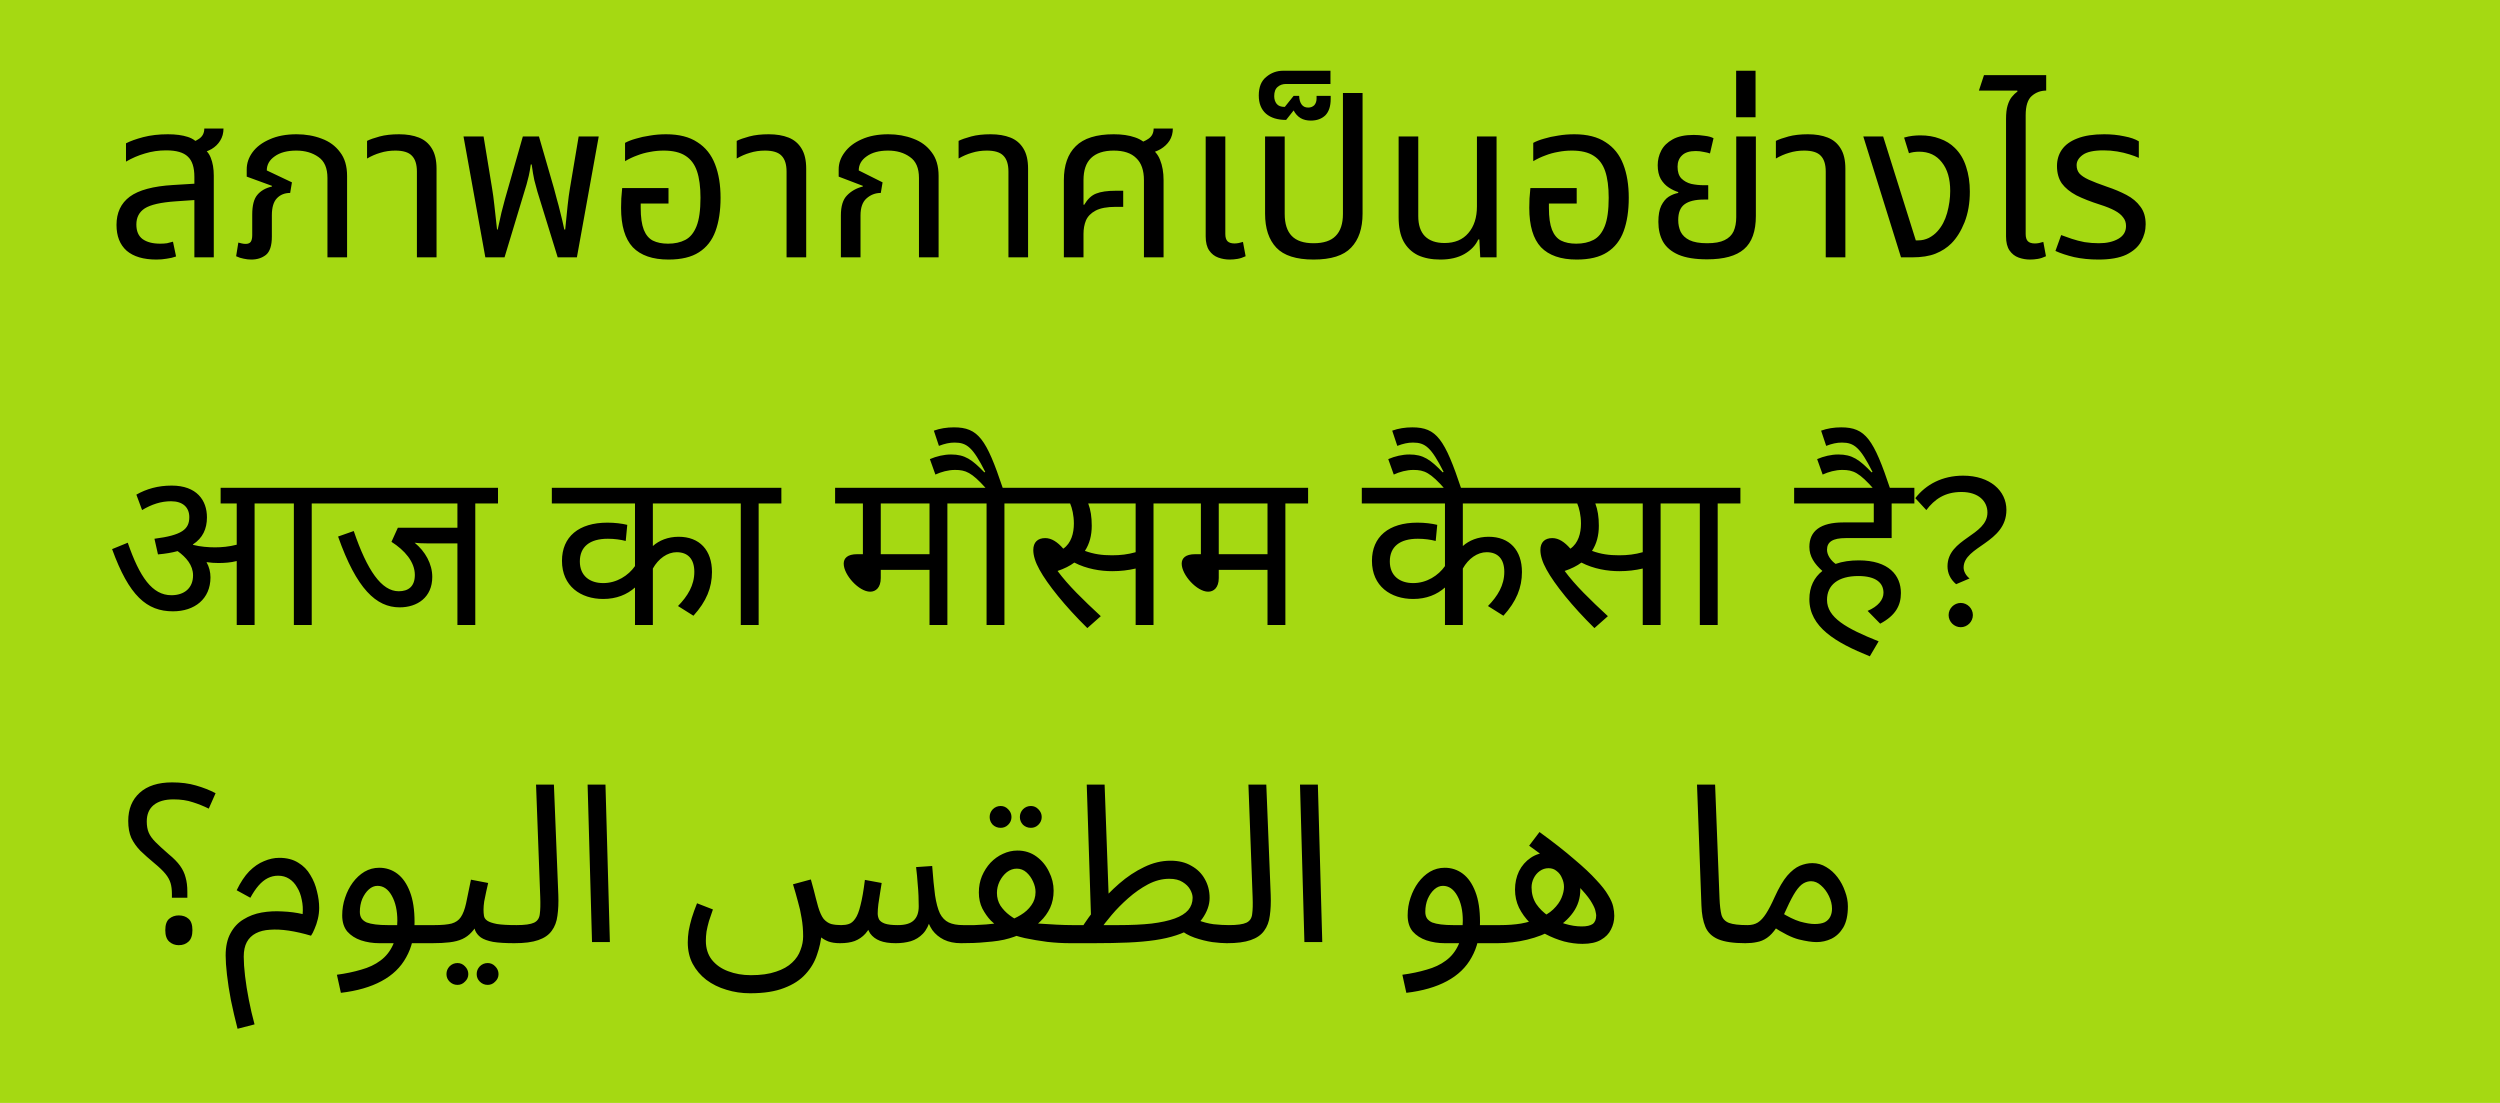 <svg width="544" height="240" viewBox="0 0 544 240" fill="none" xmlns="http://www.w3.org/2000/svg">
<rect width="544" height="240" fill="#A5D912"/>
<path d="M37.408 195.352V194.536C37.408 193.608 37.312 192.824 37.12 192.184C36.928 191.512 36.56 190.84 36.016 190.168C35.472 189.496 34.656 188.712 33.568 187.816C32.416 186.856 31.408 185.96 30.544 185.128C29.712 184.264 29.056 183.336 28.576 182.344C28.128 181.32 27.904 180.088 27.904 178.648C27.904 176.056 28.736 174.008 30.4 172.504C32.064 171 34.416 170.248 37.456 170.248C39.376 170.248 41.104 170.472 42.64 170.92C44.208 171.368 45.632 171.928 46.912 172.6L45.424 175.96C44.336 175.416 43.184 174.952 41.968 174.568C40.752 174.152 39.344 173.944 37.744 173.944C35.888 173.944 34.448 174.36 33.424 175.192C32.432 176.024 31.936 177.208 31.936 178.744C31.936 179.704 32.08 180.52 32.368 181.192C32.656 181.864 33.152 182.552 33.856 183.256C34.56 183.96 35.52 184.84 36.736 185.896C37.792 186.76 38.608 187.592 39.184 188.392C39.76 189.192 40.16 190.04 40.384 190.936C40.64 191.8 40.768 192.84 40.768 194.056V195.352H37.408ZM38.896 205.672C38.096 205.672 37.408 205.416 36.832 204.904C36.256 204.392 35.968 203.56 35.968 202.408C35.968 201.224 36.256 200.392 36.832 199.912C37.408 199.432 38.096 199.192 38.896 199.192C39.76 199.192 40.464 199.432 41.008 199.912C41.584 200.392 41.872 201.224 41.872 202.408C41.872 203.56 41.584 204.392 41.008 204.904C40.464 205.416 39.76 205.672 38.896 205.672ZM51.693 223.864C51.149 221.752 50.669 219.688 50.253 217.672C49.869 215.656 49.581 213.8 49.389 212.104C49.197 210.408 49.101 209.016 49.101 207.928C49.101 205.976 49.453 204.36 50.157 203.08C50.861 201.768 51.805 200.76 52.989 200.056C54.173 199.32 55.485 198.824 56.925 198.568C58.397 198.312 59.901 198.232 61.437 198.328C63.005 198.392 64.477 198.584 65.853 198.904C65.949 197.816 65.885 196.776 65.661 195.784C65.469 194.76 65.133 193.864 64.653 193.096C64.205 192.296 63.629 191.672 62.925 191.224C62.221 190.776 61.421 190.552 60.525 190.552C59.725 190.552 58.973 190.728 58.269 191.08C57.565 191.432 56.893 191.976 56.253 192.712C55.645 193.416 55.053 194.296 54.477 195.352L51.501 193.72C52.333 191.992 53.245 190.616 54.237 189.592C55.261 188.568 56.333 187.832 57.453 187.384C58.573 186.904 59.677 186.664 60.765 186.664C62.397 186.664 63.773 187.016 64.893 187.72C66.013 188.392 66.893 189.288 67.533 190.408C68.205 191.496 68.685 192.68 68.973 193.96C69.293 195.208 69.453 196.408 69.453 197.56C69.453 198.36 69.357 199.16 69.165 199.96C68.973 200.76 68.733 201.48 68.445 202.12C68.189 202.76 67.933 203.256 67.677 203.608C65.949 203.096 64.333 202.728 62.829 202.504C61.325 202.28 59.965 202.216 58.749 202.312C57.565 202.376 56.541 202.632 55.677 203.08C54.813 203.528 54.157 204.168 53.709 205C53.261 205.832 53.037 206.888 53.037 208.168C53.037 209.352 53.133 210.76 53.325 212.392C53.517 214.024 53.789 215.736 54.141 217.528C54.493 219.352 54.909 221.144 55.389 222.904L51.693 223.864ZM74.175 216.04L73.311 212.104C75.231 211.848 76.991 211.48 78.591 211C80.223 210.552 81.615 209.896 82.767 209.032C83.951 208.168 84.863 207.032 85.503 205.624C86.143 204.216 86.463 202.456 86.463 200.344C86.463 198.168 86.063 196.36 85.263 194.92C84.463 193.48 83.423 192.76 82.143 192.76C81.471 192.76 80.847 193.016 80.271 193.528C79.695 194.04 79.215 194.728 78.831 195.592C78.479 196.456 78.303 197.4 78.303 198.424C78.303 199 78.431 199.48 78.687 199.864C78.943 200.216 79.311 200.504 79.791 200.728C80.303 200.92 80.943 201.064 81.711 201.16C82.479 201.256 83.375 201.304 84.399 201.304H94.527C95.199 201.304 95.679 201.496 95.967 201.88C96.287 202.232 96.447 202.664 96.447 203.176C96.447 203.688 96.223 204.168 95.775 204.616C95.327 205.032 94.751 205.24 94.047 205.24H82.575C81.135 205.24 79.791 205.032 78.543 204.616C77.327 204.2 76.335 203.56 75.567 202.696C74.831 201.8 74.463 200.632 74.463 199.192C74.463 197.848 74.671 196.568 75.087 195.352C75.503 194.104 76.063 193 76.767 192.04C77.503 191.048 78.351 190.264 79.311 189.688C80.303 189.112 81.375 188.824 82.527 188.824C83.999 188.824 85.311 189.256 86.463 190.12C87.615 190.984 88.527 192.296 89.199 194.056C89.871 195.784 90.207 197.976 90.207 200.632C90.207 203.608 89.599 206.168 88.383 208.312C87.199 210.488 85.407 212.216 83.007 213.496C80.639 214.776 77.695 215.624 74.175 216.04ZM94.031 205.24L94.511 201.304C96.111 201.304 97.359 201.192 98.255 200.968C99.151 200.712 99.823 200.248 100.271 199.576C100.751 198.872 101.135 197.864 101.423 196.552C101.711 195.24 102.063 193.528 102.479 191.416L106.223 192.136C106.095 192.712 105.951 193.352 105.791 194.056C105.631 194.76 105.487 195.464 105.359 196.168C105.263 196.84 105.215 197.432 105.215 197.944C105.215 198.424 105.247 198.872 105.311 199.288C105.375 199.704 105.615 200.056 106.031 200.344C106.447 200.632 107.151 200.872 108.143 201.064C109.135 201.224 110.559 201.304 112.415 201.304C113.087 201.304 113.567 201.496 113.855 201.88C114.175 202.232 114.335 202.664 114.335 203.176C114.335 203.688 114.111 204.168 113.663 204.616C113.215 205.032 112.639 205.24 111.935 205.24C109.983 205.24 108.431 205.144 107.279 204.952C106.127 204.728 105.247 204.408 104.639 203.992C104.063 203.576 103.647 203.064 103.391 202.456C103.167 201.816 102.991 201.08 102.863 200.248L104.303 200.344C103.791 201.368 103.231 202.2 102.623 202.84C102.047 203.48 101.375 203.976 100.607 204.328C99.839 204.68 98.911 204.92 97.823 205.048C96.767 205.176 95.503 205.24 94.031 205.24ZM106.127 214.312C105.455 214.312 104.879 214.072 104.399 213.592C103.951 213.144 103.727 212.6 103.727 211.96C103.727 211.32 103.951 210.76 104.399 210.28C104.879 209.8 105.455 209.56 106.127 209.56C106.767 209.56 107.311 209.8 107.759 210.28C108.239 210.76 108.479 211.32 108.479 211.96C108.479 212.6 108.239 213.144 107.759 213.592C107.311 214.072 106.767 214.312 106.127 214.312ZM99.551 214.312C98.879 214.312 98.303 214.072 97.823 213.592C97.375 213.144 97.151 212.6 97.151 211.96C97.151 211.32 97.375 210.76 97.823 210.28C98.303 209.8 98.879 209.56 99.551 209.56C100.191 209.56 100.735 209.8 101.183 210.28C101.663 210.76 101.903 211.32 101.903 211.96C101.903 212.6 101.663 213.144 101.183 213.592C100.735 214.072 100.191 214.312 99.551 214.312ZM111.938 205.24L112.37 201.304C114.193 201.304 115.474 201.128 116.21 200.776C116.946 200.424 117.362 199.8 117.458 198.904C117.586 198.008 117.618 196.76 117.554 195.16L116.642 170.728H120.53L121.49 194.728C121.554 196.424 121.49 197.928 121.298 199.24C121.138 200.552 120.722 201.656 120.05 202.552C119.41 203.448 118.434 204.12 117.122 204.568C115.842 205.016 114.114 205.24 111.938 205.24ZM128.822 205L127.862 170.728H131.75L132.71 205H128.822ZM163.243 216.136C161.419 216.136 159.691 215.88 158.059 215.368C156.427 214.888 154.971 214.168 153.691 213.208C152.443 212.248 151.451 211.08 150.715 209.704C150.011 208.36 149.659 206.808 149.659 205.048C149.659 204.28 149.723 203.464 149.851 202.6C150.011 201.704 150.235 200.76 150.523 199.768C150.843 198.744 151.227 197.672 151.675 196.552L155.131 197.896C154.811 198.792 154.523 199.64 154.267 200.44C154.043 201.24 153.867 201.992 153.739 202.696C153.643 203.4 153.595 204.072 153.595 204.712C153.595 206.344 154.027 207.72 154.891 208.84C155.787 209.96 156.971 210.792 158.443 211.336C159.947 211.912 161.595 212.2 163.387 212.2C165.563 212.2 167.387 211.944 168.859 211.432C170.331 210.952 171.499 210.296 172.363 209.464C173.227 208.664 173.835 207.752 174.187 206.728C174.571 205.736 174.763 204.744 174.763 203.752C174.763 202.344 174.651 201.016 174.427 199.768C174.235 198.52 173.963 197.304 173.611 196.12C173.291 194.904 172.939 193.672 172.555 192.424L176.443 191.368C176.955 193.192 177.307 194.52 177.499 195.352C177.723 196.152 177.899 196.808 178.027 197.32C178.379 198.504 178.779 199.384 179.227 199.96C179.707 200.504 180.251 200.872 180.859 201.064C181.499 201.224 182.219 201.304 183.019 201.304C183.659 201.304 184.219 201.224 184.699 201.064C185.211 200.904 185.675 200.52 186.091 199.912C186.539 199.304 186.923 198.328 187.243 196.984C187.595 195.64 187.915 193.8 188.203 191.464L191.851 192.136C191.755 192.712 191.643 193.416 191.515 194.248C191.387 195.08 191.259 195.912 191.131 196.744C191.035 197.544 190.987 198.216 190.987 198.76C190.987 199.208 191.083 199.64 191.275 200.056C191.499 200.44 191.915 200.744 192.523 200.968C193.163 201.192 194.107 201.304 195.355 201.304C196.955 201.304 198.107 200.968 198.811 200.296C199.547 199.624 199.915 198.6 199.915 197.224C199.915 196.488 199.899 195.72 199.867 194.92C199.835 194.088 199.771 193.176 199.675 192.184C199.611 191.16 199.499 189.992 199.339 188.68L202.843 188.44C203.035 191.032 203.243 193.16 203.467 194.824C203.723 196.488 204.075 197.8 204.523 198.76C205.003 199.688 205.643 200.344 206.443 200.728C207.243 201.112 208.299 201.304 209.611 201.304C210.283 201.304 210.763 201.496 211.051 201.88C211.371 202.232 211.531 202.664 211.531 203.176C211.531 203.688 211.307 204.168 210.859 204.616C210.411 205.032 209.835 205.24 209.131 205.24C207.691 205.24 206.443 204.984 205.387 204.472C204.363 203.96 203.531 203.272 202.891 202.408C202.283 201.512 201.867 200.552 201.643 199.528L202.507 199.816C202.155 201.256 201.595 202.376 200.827 203.176C200.091 203.944 199.211 204.488 198.187 204.808C197.163 205.096 196.075 205.24 194.923 205.24C193.515 205.24 192.363 205.064 191.467 204.712C190.571 204.36 189.867 203.832 189.355 203.128C188.875 202.392 188.555 201.464 188.395 200.344H190.027C189.515 201.496 188.939 202.44 188.299 203.176C187.659 203.88 186.891 204.408 185.995 204.76C185.131 205.08 184.059 205.24 182.779 205.24C181.787 205.24 180.939 205.112 180.235 204.856C179.531 204.568 178.939 204.216 178.459 203.8C178.011 203.352 177.659 202.856 177.403 202.312C177.147 201.736 176.955 201.16 176.827 200.584L178.795 203.032C178.667 204.632 178.331 206.2 177.787 207.736C177.275 209.304 176.443 210.712 175.291 211.96C174.139 213.24 172.587 214.248 170.635 214.984C168.683 215.752 166.219 216.136 163.243 216.136ZM209.109 205.24L209.589 201.304C210.389 201.304 211.205 201.304 212.037 201.304C212.901 201.272 213.749 201.224 214.581 201.16C215.413 201.096 216.213 201.016 216.981 200.92C217.749 200.824 218.437 200.68 219.045 200.488C220.165 200.136 221.189 199.672 222.117 199.096C223.077 198.52 223.845 197.816 224.421 196.984C225.029 196.152 225.333 195.192 225.333 194.104C225.333 193.368 225.157 192.616 224.805 191.848C224.453 191.048 223.973 190.376 223.365 189.832C222.757 189.288 222.053 189.016 221.253 189.016C220.485 189.016 219.765 189.272 219.093 189.784C218.453 190.296 217.925 190.968 217.509 191.8C217.125 192.6 216.933 193.432 216.933 194.296C216.933 195.32 217.189 196.248 217.701 197.08C218.245 197.88 218.901 198.568 219.669 199.144C220.437 199.72 221.205 200.184 221.973 200.536L217.413 201.88C216.901 201.496 216.293 200.968 215.589 200.296C214.917 199.592 214.309 198.728 213.765 197.704C213.253 196.68 212.997 195.512 212.997 194.2C212.997 192.92 213.221 191.736 213.669 190.648C214.149 189.528 214.773 188.552 215.541 187.72C216.341 186.888 217.237 186.248 218.229 185.8C219.253 185.32 220.309 185.08 221.397 185.08C222.965 185.08 224.341 185.512 225.525 186.376C226.709 187.24 227.621 188.344 228.261 189.688C228.933 191 229.269 192.376 229.269 193.816C229.269 195.192 229.013 196.44 228.501 197.56C227.989 198.648 227.285 199.624 226.389 200.488C225.525 201.352 224.501 202.088 223.317 202.696C222.165 203.304 220.933 203.8 219.621 204.184C218.885 204.408 218.085 204.584 217.221 204.712C216.389 204.84 215.509 204.936 214.581 205C213.653 205.096 212.725 205.16 211.797 205.192C210.869 205.224 209.973 205.24 209.109 205.24ZM232.869 205.24C231.269 205.24 229.605 205.144 227.877 204.952C226.181 204.728 224.565 204.456 223.029 204.136C221.525 203.784 220.277 203.4 219.285 202.984L222.597 200.584C223.557 200.712 224.693 200.84 226.005 200.968C227.317 201.064 228.629 201.144 229.941 201.208C231.253 201.272 232.389 201.304 233.349 201.304C234.021 201.304 234.501 201.496 234.789 201.88C235.109 202.232 235.269 202.664 235.269 203.176C235.269 203.688 235.045 204.168 234.597 204.616C234.149 205.032 233.573 205.24 232.869 205.24ZM224.325 180.136C223.653 180.136 223.077 179.912 222.597 179.464C222.149 178.984 221.925 178.424 221.925 177.784C221.925 177.144 222.149 176.584 222.597 176.104C223.077 175.624 223.653 175.384 224.325 175.384C224.965 175.384 225.509 175.624 225.957 176.104C226.437 176.584 226.677 177.144 226.677 177.784C226.677 178.424 226.437 178.984 225.957 179.464C225.509 179.912 224.965 180.136 224.325 180.136ZM217.749 180.136C217.077 180.136 216.501 179.912 216.021 179.464C215.573 178.984 215.349 178.424 215.349 177.784C215.349 177.144 215.573 176.584 216.021 176.104C216.501 175.624 217.077 175.384 217.749 175.384C218.389 175.384 218.933 175.624 219.381 176.104C219.861 176.584 220.101 177.144 220.101 177.784C220.101 178.424 219.861 178.984 219.381 179.464C218.933 179.912 218.389 180.136 217.749 180.136ZM266.955 205.24C266.123 205.24 265.067 205.16 263.787 205C262.539 204.808 261.259 204.488 259.947 204.04C258.667 203.592 257.579 202.968 256.683 202.168L260.619 200.2C261.739 200.648 262.891 200.952 264.075 201.112C265.291 201.24 266.411 201.304 267.435 201.304C268.107 201.304 268.587 201.496 268.875 201.88C269.195 202.232 269.355 202.664 269.355 203.176C269.355 203.688 269.131 204.168 268.683 204.616C268.235 205.032 267.659 205.24 266.955 205.24ZM232.875 205.24L233.355 201.304H243.387C246.171 201.304 248.571 201.192 250.587 200.968C252.635 200.712 254.315 200.344 255.627 199.864C256.939 199.384 257.915 198.776 258.555 198.04C259.195 197.272 259.515 196.376 259.515 195.352C259.515 194.808 259.339 194.216 258.987 193.576C258.635 192.936 258.091 192.392 257.355 191.944C256.619 191.464 255.643 191.224 254.427 191.224C252.891 191.224 251.355 191.624 249.819 192.424C248.315 193.224 246.875 194.232 245.499 195.448C244.155 196.632 242.955 197.848 241.899 199.096C240.843 200.344 239.995 201.432 239.355 202.36L235.179 202.216C236.203 200.552 237.419 198.856 238.827 197.128C240.267 195.368 241.835 193.752 243.531 192.28C245.259 190.776 247.067 189.576 248.955 188.68C250.843 187.752 252.763 187.288 254.715 187.288C256.475 187.288 257.979 187.656 259.227 188.392C260.507 189.096 261.483 190.056 262.155 191.272C262.859 192.488 263.211 193.864 263.211 195.4C263.211 196.904 262.667 198.424 261.579 199.96C260.491 201.464 258.619 202.648 255.963 203.512C254.619 203.96 253.083 204.312 251.355 204.568C249.627 204.824 247.659 205 245.451 205.096C243.243 205.192 240.731 205.24 237.915 205.24H232.875ZM237.435 200.488L236.475 170.728H240.363L241.323 197.128L237.435 200.488ZM266.953 205.24L267.385 201.304C269.209 201.304 270.489 201.128 271.225 200.776C271.961 200.424 272.377 199.8 272.473 198.904C272.601 198.008 272.633 196.76 272.569 195.16L271.657 170.728H275.545L276.505 194.728C276.569 196.424 276.505 197.928 276.313 199.24C276.153 200.552 275.737 201.656 275.065 202.552C274.425 203.448 273.449 204.12 272.137 204.568C270.857 205.016 269.129 205.24 266.953 205.24ZM283.838 205L282.878 170.728H286.766L287.726 205H283.838ZM306.018 216.04L305.154 212.104C307.074 211.848 308.834 211.48 310.434 211C312.066 210.552 313.458 209.896 314.61 209.032C315.794 208.168 316.706 207.032 317.346 205.624C317.986 204.216 318.306 202.456 318.306 200.344C318.306 198.168 317.906 196.36 317.106 194.92C316.306 193.48 315.266 192.76 313.986 192.76C313.314 192.76 312.69 193.016 312.114 193.528C311.538 194.04 311.058 194.728 310.674 195.592C310.322 196.456 310.146 197.4 310.146 198.424C310.146 199 310.274 199.48 310.53 199.864C310.786 200.216 311.154 200.504 311.634 200.728C312.146 200.92 312.786 201.064 313.554 201.16C314.322 201.256 315.218 201.304 316.242 201.304H326.37C327.042 201.304 327.522 201.496 327.81 201.88C328.13 202.232 328.29 202.664 328.29 203.176C328.29 203.688 328.066 204.168 327.618 204.616C327.17 205.032 326.594 205.24 325.89 205.24H314.418C312.978 205.24 311.634 205.032 310.386 204.616C309.17 204.2 308.178 203.56 307.41 202.696C306.674 201.8 306.306 200.632 306.306 199.192C306.306 197.848 306.514 196.568 306.93 195.352C307.346 194.104 307.906 193 308.61 192.04C309.346 191.048 310.194 190.264 311.154 189.688C312.146 189.112 313.218 188.824 314.37 188.824C315.842 188.824 317.154 189.256 318.306 190.12C319.458 190.984 320.37 192.296 321.042 194.056C321.714 195.784 322.05 197.976 322.05 200.632C322.05 203.608 321.442 206.168 320.226 208.312C319.042 210.488 317.25 212.216 314.85 213.496C312.482 214.776 309.538 215.624 306.018 216.04ZM344.355 205.384C343.043 205.384 341.699 205.208 340.323 204.856C338.947 204.472 337.619 203.944 336.339 203.272C335.091 202.6 333.955 201.784 332.931 200.824C331.939 199.832 331.139 198.728 330.531 197.512C329.955 196.296 329.667 194.984 329.667 193.576C329.667 192.136 329.955 190.808 330.531 189.592C331.139 188.376 331.987 187.4 333.075 186.664C334.195 185.896 335.491 185.512 336.963 185.512C338.403 185.512 339.635 185.912 340.659 186.712C341.683 187.48 342.467 188.488 343.011 189.736C343.587 190.952 343.875 192.232 343.875 193.576C343.875 195.432 343.347 197.096 342.291 198.568C341.267 200.008 339.875 201.224 338.115 202.216C336.355 203.208 334.419 203.96 332.307 204.472C330.195 204.984 328.051 205.24 325.875 205.24L326.355 201.304C328.083 201.304 329.619 201.192 330.963 200.968C332.339 200.712 333.523 200.376 334.515 199.96C335.987 199.384 337.139 198.696 337.971 197.896C338.835 197.064 339.443 196.216 339.795 195.352C340.147 194.488 340.323 193.704 340.323 193C340.323 192.328 340.179 191.688 339.891 191.08C339.635 190.44 339.251 189.928 338.739 189.544C338.259 189.128 337.667 188.92 336.963 188.92C336.259 188.92 335.619 189.128 335.043 189.544C334.499 189.928 334.067 190.44 333.747 191.08C333.427 191.72 333.267 192.392 333.267 193.096C333.267 194.44 333.603 195.64 334.275 196.696C334.979 197.72 335.875 198.6 336.963 199.336C338.083 200.072 339.267 200.632 340.515 201.016C341.795 201.4 343.011 201.592 344.163 201.592C345.251 201.592 346.051 201.416 346.563 201.064C347.075 200.68 347.331 200.056 347.331 199.192C347.331 199.032 347.283 198.744 347.187 198.328C347.123 197.88 346.867 197.272 346.419 196.504C346.003 195.736 345.283 194.792 344.259 193.672C343.235 192.52 341.795 191.16 339.939 189.592C338.083 187.992 335.683 186.136 332.739 184.024L334.995 181.048C338.067 183.288 340.595 185.272 342.579 187C344.595 188.696 346.179 190.184 347.331 191.464C348.515 192.712 349.379 193.816 349.923 194.776C350.499 195.704 350.867 196.536 351.027 197.272C351.187 197.976 351.267 198.648 351.267 199.288C351.267 200.344 351.027 201.336 350.547 202.264C350.099 203.192 349.363 203.944 348.339 204.52C347.347 205.096 346.019 205.384 344.355 205.384ZM379.781 205.24C377.221 205.24 375.253 204.952 373.877 204.376C372.533 203.8 371.605 202.904 371.093 201.688C370.581 200.472 370.293 198.904 370.229 196.984L369.269 170.728H373.205L374.165 195.448C374.229 197.016 374.373 198.232 374.597 199.096C374.853 199.928 375.397 200.504 376.229 200.824C377.093 201.144 378.437 201.304 380.261 201.304C380.933 201.304 381.413 201.496 381.701 201.88C382.021 202.232 382.181 202.664 382.181 203.176C382.181 203.688 381.957 204.168 381.509 204.616C381.061 205.032 380.485 205.24 379.781 205.24ZM379.781 205.24L380.261 201.304C381.157 201.304 381.909 201.112 382.517 200.728C383.125 200.344 383.717 199.704 384.293 198.808C384.869 197.912 385.493 196.712 386.165 195.208C387.093 193.16 388.005 191.608 388.901 190.552C389.829 189.496 390.741 188.776 391.637 188.392C392.565 188.008 393.477 187.816 394.373 187.816C395.461 187.816 396.469 188.104 397.397 188.68C398.325 189.224 399.141 189.96 399.845 190.888C400.549 191.816 401.093 192.84 401.477 193.96C401.893 195.048 402.101 196.136 402.101 197.224C402.101 199.144 401.765 200.68 401.093 201.832C400.421 202.952 399.557 203.768 398.501 204.28C397.477 204.76 396.405 205 395.285 205C394.293 205 393.013 204.808 391.445 204.424C389.909 204.04 387.957 203.064 385.589 201.496L387.461 198.472C389.029 199.464 390.437 200.152 391.685 200.536C392.965 200.888 394.021 201.064 394.853 201.064C395.781 201.064 396.517 200.936 397.061 200.68C397.605 200.392 398.005 199.992 398.261 199.48C398.517 198.968 398.645 198.392 398.645 197.752C398.645 196.824 398.421 195.896 397.973 194.968C397.525 194.04 396.949 193.272 396.245 192.664C395.573 192.056 394.853 191.752 394.085 191.752C393.509 191.752 392.949 191.912 392.405 192.232C391.861 192.552 391.301 193.144 390.725 194.008C390.149 194.872 389.493 196.12 388.757 197.752C387.989 199.48 387.253 200.856 386.549 201.88C385.877 202.872 385.189 203.608 384.485 204.088C383.781 204.568 383.045 204.872 382.277 205C381.541 205.16 380.709 205.24 379.781 205.24Z" fill="black"/>
<path d="M42.296 56V38.48C42.296 36.4 41.816 34.928 40.856 34.064C39.928 33.168 38.36 32.72 36.152 32.72C34.552 32.72 33.016 32.944 31.544 33.392C30.104 33.808 28.728 34.4 27.416 35.168V31.184C28.344 30.704 29.592 30.256 31.16 29.84C32.76 29.424 34.552 29.216 36.536 29.216C38.232 29.216 39.672 29.408 40.856 29.792C42.072 30.176 42.968 30.88 43.544 31.904C44.664 32.416 45.432 33.216 45.848 34.304C46.296 35.392 46.52 36.704 46.52 38.24V56H42.296ZM34.04 56.48C31.224 56.48 29.064 55.84 27.56 54.56C26.088 53.248 25.352 51.376 25.352 48.944C25.352 46.288 26.312 44.24 28.232 42.8C30.184 41.36 33.336 40.512 37.688 40.256L43.16 39.92V43.472L38.264 43.808C35 44.032 32.744 44.544 31.496 45.344C30.28 46.144 29.672 47.312 29.672 48.848C29.672 50.288 30.12 51.344 31.016 52.016C31.944 52.688 33.224 53.024 34.856 53.024C35.4 53.024 35.896 52.992 36.344 52.928C36.792 52.832 37.224 52.72 37.64 52.592L38.312 55.808C37.704 56.032 37.032 56.192 36.296 56.288C35.592 56.416 34.84 56.48 34.04 56.48ZM43.4 33.392L41 31.136C41.832 31.008 42.616 30.688 43.352 30.176C44.088 29.664 44.456 28.928 44.456 27.968H48.632C48.632 28.96 48.392 29.84 47.912 30.608C47.464 31.344 46.84 31.952 46.04 32.432C45.24 32.88 44.36 33.2 43.4 33.392ZM54.693 56.48C54.117 56.48 53.557 56.416 53.013 56.288C52.469 56.192 51.925 56.016 51.381 55.76L51.861 52.784C52.085 52.848 52.341 52.912 52.629 52.976C52.917 53.04 53.189 53.072 53.445 53.072C53.957 53.072 54.325 52.928 54.549 52.64C54.773 52.32 54.885 51.824 54.885 51.152V46.688C54.885 44.704 55.253 43.28 55.989 42.416C56.725 41.52 57.781 40.912 59.157 40.592L59.205 40.448L53.685 38.432V36.848C53.685 35.536 54.101 34.304 54.933 33.152C55.797 31.968 57.045 31.024 58.677 30.32C60.309 29.584 62.261 29.216 64.533 29.216C66.517 29.216 68.341 29.536 70.005 30.176C71.669 30.784 72.997 31.76 73.989 33.104C75.013 34.416 75.525 36.144 75.525 38.288V56H71.253V38.72C71.253 36.576 70.597 35.056 69.285 34.16C67.973 33.232 66.373 32.768 64.485 32.768C62.501 32.768 60.933 33.184 59.781 34.016C58.629 34.816 58.053 35.84 58.053 37.088L63.525 39.68L63.141 41.984C61.957 41.984 60.997 42.368 60.261 43.136C59.525 43.904 59.157 45.136 59.157 46.832V51.488C59.157 53.44 58.725 54.768 57.861 55.472C56.997 56.144 55.941 56.48 54.693 56.48ZM90.719 56V37.328C90.719 35.76 90.351 34.608 89.615 33.872C88.911 33.136 87.711 32.768 86.015 32.768C84.863 32.768 83.775 32.928 82.751 33.248C81.759 33.536 80.799 33.952 79.871 34.496V30.656C80.511 30.336 81.423 30.016 82.607 29.696C83.791 29.376 85.199 29.216 86.831 29.216C88.495 29.216 89.935 29.456 91.151 29.936C92.367 30.416 93.311 31.216 93.983 32.336C94.655 33.424 94.991 34.88 94.991 36.704V56H90.719ZM105.611 56L100.859 29.696H105.227L107.099 41.12C107.259 42.048 107.419 43.248 107.579 44.72C107.739 46.192 107.931 47.936 108.155 49.952H108.299C108.587 48.576 108.859 47.344 109.115 46.256C109.403 45.168 109.659 44.192 109.883 43.328C110.139 42.432 110.363 41.648 110.555 40.976L113.771 29.696H117.275L120.539 40.976C120.731 41.648 120.939 42.432 121.163 43.328C121.419 44.192 121.675 45.168 121.931 46.256C122.219 47.344 122.507 48.576 122.795 49.952H122.987C123.179 47.936 123.355 46.192 123.515 44.72C123.675 43.248 123.835 42.048 123.995 41.12L125.915 29.696H130.283L125.531 56H121.355L116.939 41.696C116.715 40.896 116.491 40.064 116.267 39.2C116.075 38.336 115.883 37.2 115.691 35.792H115.499C115.371 36.72 115.227 37.536 115.067 38.24C114.907 38.944 114.747 39.568 114.587 40.112C114.427 40.656 114.267 41.184 114.107 41.696L109.787 56H105.611ZM145.466 56.48C142.01 56.48 139.418 55.584 137.69 53.792C135.994 51.968 135.146 49.12 135.146 45.248C135.146 44.608 135.162 43.92 135.194 43.184C135.258 42.416 135.322 41.664 135.386 40.928H145.466V44.288H139.418V45.248C139.418 47.264 139.642 48.848 140.09 50C140.538 51.12 141.194 51.904 142.058 52.352C142.954 52.8 144.058 53.024 145.37 53.024C146.81 53.024 148.058 52.752 149.114 52.208C150.17 51.664 150.986 50.672 151.562 49.232C152.138 47.792 152.426 45.728 152.426 43.04C152.426 40.672 152.17 38.736 151.658 37.232C151.146 35.728 150.298 34.608 149.114 33.872C147.962 33.136 146.394 32.768 144.41 32.768C143.386 32.768 142.394 32.864 141.434 33.056C140.474 33.216 139.546 33.472 138.65 33.824C137.754 34.144 136.874 34.56 136.01 35.072V31.088C136.65 30.736 137.434 30.432 138.362 30.176C139.29 29.888 140.314 29.664 141.434 29.504C142.554 29.312 143.722 29.216 144.938 29.216C147.754 29.216 150.026 29.792 151.754 30.944C153.514 32.064 154.794 33.664 155.594 35.744C156.394 37.792 156.794 40.224 156.794 43.04C156.794 45.856 156.426 48.272 155.69 50.288C154.954 52.304 153.754 53.84 152.09 54.896C150.458 55.952 148.25 56.48 145.466 56.48ZM171.156 56V37.328C171.156 35.76 170.788 34.608 170.052 33.872C169.348 33.136 168.148 32.768 166.452 32.768C165.3 32.768 164.212 32.928 163.188 33.248C162.196 33.536 161.236 33.952 160.308 34.496V30.656C160.948 30.336 161.86 30.016 163.044 29.696C164.228 29.376 165.636 29.216 167.268 29.216C168.932 29.216 170.372 29.456 171.588 29.936C172.804 30.416 173.748 31.216 174.42 32.336C175.092 33.424 175.428 34.88 175.428 36.704V56H171.156ZM182.976 56V46.88C182.976 44.864 183.424 43.408 184.32 42.512C185.216 41.584 186.352 40.944 187.728 40.592L187.776 40.448L182.496 38.432V36.848C182.496 35.536 182.928 34.304 183.792 33.152C184.656 31.968 185.888 31.024 187.488 30.32C189.12 29.584 191.056 29.216 193.296 29.216C195.248 29.216 197.056 29.536 198.72 30.176C200.384 30.784 201.712 31.76 202.704 33.104C203.728 34.416 204.24 36.144 204.24 38.288V56H199.968V38.72C199.968 36.576 199.312 35.056 198 34.16C196.72 33.232 195.136 32.768 193.248 32.768C191.296 32.768 189.744 33.184 188.592 34.016C187.44 34.816 186.864 35.84 186.864 37.088L192.048 39.68L191.664 41.984C190.48 41.984 189.44 42.384 188.544 43.184C187.68 43.952 187.248 45.184 187.248 46.88V56H182.976ZM219.437 56V37.328C219.437 35.76 219.069 34.608 218.333 33.872C217.629 33.136 216.429 32.768 214.733 32.768C213.581 32.768 212.493 32.928 211.469 33.248C210.477 33.536 209.517 33.952 208.589 34.496V30.656C209.229 30.336 210.141 30.016 211.325 29.696C212.509 29.376 213.917 29.216 215.549 29.216C217.213 29.216 218.653 29.456 219.869 29.936C221.085 30.416 222.029 31.216 222.701 32.336C223.373 33.424 223.709 34.88 223.709 36.704V56H219.437ZM231.497 56V39.2C231.497 35.968 232.361 33.504 234.089 31.808C235.817 30.08 238.569 29.216 242.345 29.216C244.137 29.216 245.673 29.44 246.953 29.888C248.233 30.304 249.241 31.024 249.977 32.048C251.129 32.624 251.945 33.536 252.425 34.784C252.937 36.032 253.193 37.504 253.193 39.2V56H248.921V39.2C248.921 37.056 248.361 35.456 247.241 34.4C246.153 33.312 244.521 32.768 242.345 32.768C240.169 32.768 238.521 33.312 237.401 34.4C236.313 35.456 235.769 37.056 235.769 39.2V44.528L235.913 44.576C236.649 43.328 237.513 42.512 238.505 42.128C239.529 41.712 240.969 41.504 242.825 41.504H244.409V45.008H242.825C240.905 45.008 239.433 45.28 238.409 45.824C237.385 46.368 236.681 47.088 236.297 47.984C235.945 48.848 235.769 49.824 235.769 50.912V56H231.497ZM249.977 33.392L247.577 31.136C248.409 31.008 249.193 30.688 249.929 30.176C250.665 29.664 251.033 28.928 251.033 27.968H255.209C255.209 28.96 254.969 29.84 254.489 30.608C254.009 31.344 253.369 31.952 252.569 32.432C251.801 32.88 250.937 33.2 249.977 33.392ZM267.59 56.48C266.726 56.48 265.894 56.336 265.094 56.048C264.294 55.76 263.638 55.248 263.126 54.512C262.614 53.776 262.358 52.752 262.358 51.44V29.696H266.63V50.912C266.63 51.648 266.79 52.176 267.11 52.496C267.43 52.816 267.942 52.976 268.646 52.976C268.934 52.976 269.238 52.944 269.558 52.88C269.878 52.816 270.182 52.736 270.47 52.64L271.046 55.76C270.438 56.048 269.846 56.24 269.27 56.336C268.694 56.432 268.134 56.48 267.59 56.48ZM285.839 56.48C282.063 56.48 279.359 55.616 277.727 53.888C276.095 52.16 275.279 49.696 275.279 46.496V29.696H279.551V46.544C279.551 48.688 280.063 50.288 281.087 51.344C282.111 52.4 283.695 52.928 285.839 52.928C288.015 52.928 289.615 52.4 290.639 51.344C291.695 50.288 292.223 48.688 292.223 46.544V20.24H296.495V46.496C296.495 49.696 295.663 52.16 293.999 53.888C292.367 55.616 289.647 56.48 285.839 56.48ZM285.237 26.24C284.373 26.24 283.637 26.064 283.029 25.712C282.389 25.328 281.877 24.768 281.493 24.032L279.861 26.096C278.005 26.096 276.549 25.648 275.493 24.752C274.437 23.824 273.909 22.496 273.909 20.768C273.909 18.944 274.453 17.6 275.541 16.736C276.597 15.84 277.829 15.392 279.237 15.392H289.509V18.272H279.861C279.125 18.272 278.517 18.48 278.037 18.896C277.525 19.312 277.269 19.984 277.269 20.912C277.269 21.584 277.445 22.144 277.797 22.592C278.149 23.04 278.741 23.264 279.573 23.264L281.493 20.864H282.693C282.725 21.696 282.917 22.336 283.269 22.784C283.589 23.2 284.053 23.408 284.661 23.408C285.205 23.408 285.653 23.232 286.005 22.88C286.325 22.496 286.485 22.016 286.485 21.44V20.864H289.557V21.536C289.557 23.104 289.173 24.288 288.405 25.088C287.605 25.856 286.549 26.24 285.237 26.24ZM313.413 56.48C311.525 56.48 309.893 56.16 308.517 55.52C307.173 54.848 306.133 53.84 305.397 52.496C304.693 51.152 304.341 49.408 304.341 47.264V29.696H308.613V47.024C308.613 48.944 309.093 50.4 310.053 51.392C311.045 52.384 312.469 52.88 314.325 52.88C316.565 52.88 318.293 52.16 319.509 50.72C320.757 49.28 321.381 47.344 321.381 44.912V29.696H325.653V56H322.101L321.909 52.112H321.669C321.093 53.392 320.085 54.448 318.645 55.28C317.237 56.08 315.493 56.48 313.413 56.48ZM343.091 56.48C339.635 56.48 337.043 55.584 335.315 53.792C333.619 51.968 332.771 49.12 332.771 45.248C332.771 44.608 332.787 43.92 332.819 43.184C332.883 42.416 332.947 41.664 333.011 40.928H343.091V44.288H337.043V45.248C337.043 47.264 337.267 48.848 337.715 50C338.163 51.12 338.819 51.904 339.683 52.352C340.579 52.8 341.683 53.024 342.995 53.024C344.435 53.024 345.683 52.752 346.739 52.208C347.795 51.664 348.611 50.672 349.187 49.232C349.763 47.792 350.051 45.728 350.051 43.04C350.051 40.672 349.795 38.736 349.283 37.232C348.771 35.728 347.923 34.608 346.739 33.872C345.587 33.136 344.019 32.768 342.035 32.768C341.011 32.768 340.019 32.864 339.059 33.056C338.099 33.216 337.171 33.472 336.275 33.824C335.379 34.144 334.499 34.56 333.635 35.072V31.088C334.275 30.736 335.059 30.432 335.987 30.176C336.915 29.888 337.939 29.664 339.059 29.504C340.179 29.312 341.347 29.216 342.563 29.216C345.379 29.216 347.651 29.792 349.379 30.944C351.139 32.064 352.419 33.664 353.219 35.744C354.019 37.792 354.419 40.224 354.419 43.04C354.419 45.856 354.051 48.272 353.315 50.288C352.579 52.304 351.379 53.84 349.715 54.896C348.083 55.952 345.875 56.48 343.091 56.48ZM371.469 56.432C368.877 56.432 366.797 56.096 365.229 55.424C363.693 54.752 362.573 53.808 361.869 52.592C361.197 51.376 360.861 49.936 360.861 48.272C360.861 46.8 361.069 45.632 361.485 44.768C361.933 43.872 362.477 43.216 363.117 42.8C363.789 42.384 364.477 42.112 365.181 41.984V41.792C364.541 41.6 363.869 41.28 363.165 40.832C362.461 40.384 361.869 39.76 361.389 38.96C360.941 38.16 360.717 37.152 360.717 35.936C360.717 34.816 360.973 33.76 361.485 32.768C361.997 31.776 362.829 30.96 363.981 30.32C365.133 29.68 366.653 29.36 368.541 29.36C369.309 29.36 370.109 29.424 370.941 29.552C371.773 29.648 372.413 29.824 372.861 30.08L372.093 33.392C371.741 33.264 371.277 33.152 370.701 33.056C370.157 32.928 369.581 32.864 368.973 32.864C367.629 32.864 366.637 33.184 365.997 33.824C365.357 34.432 365.037 35.248 365.037 36.272C365.037 37.392 365.309 38.24 365.853 38.816C366.429 39.392 367.149 39.792 368.013 40.016C368.909 40.208 369.837 40.304 370.797 40.304H371.709V43.424H370.797C368.877 43.424 367.453 43.776 366.525 44.48C365.629 45.152 365.181 46.288 365.181 47.888C365.181 48.816 365.357 49.664 365.709 50.432C366.093 51.2 366.733 51.808 367.629 52.256C368.557 52.704 369.837 52.928 371.469 52.928C373.101 52.928 374.365 52.704 375.261 52.256C376.189 51.808 376.845 51.168 377.229 50.336C377.613 49.472 377.805 48.448 377.805 47.264V29.696H382.077V46.976C382.077 50.336 381.213 52.752 379.485 54.224C377.789 55.696 375.117 56.432 371.469 56.432ZM377.784 25.52V15.392H382.008V25.52H377.784ZM397.281 56V37.328C397.281 35.76 396.913 34.608 396.177 33.872C395.473 33.136 394.273 32.768 392.577 32.768C391.425 32.768 390.337 32.928 389.313 33.248C388.321 33.536 387.361 33.952 386.433 34.496V30.656C387.073 30.336 387.985 30.016 389.169 29.696C390.353 29.376 391.761 29.216 393.393 29.216C395.057 29.216 396.497 29.456 397.713 29.936C398.929 30.416 399.873 31.216 400.545 32.336C401.217 33.424 401.553 34.88 401.553 36.704V56H397.281ZM413.661 56L405.453 29.696H409.773L416.877 52.304H417.453C418.221 52.304 418.973 52.128 419.709 51.776C420.445 51.392 421.069 50.912 421.581 50.336C422.541 49.28 423.245 47.952 423.693 46.352C424.141 44.72 424.365 43.12 424.365 41.552C424.365 38.896 423.757 36.816 422.541 35.312C421.357 33.776 419.709 33.008 417.597 33.008C417.181 33.008 416.765 33.04 416.349 33.104C415.965 33.168 415.645 33.248 415.389 33.344L414.333 29.936C415.005 29.744 415.629 29.616 416.205 29.552C416.813 29.488 417.357 29.456 417.837 29.456C419.437 29.456 420.861 29.696 422.109 30.176C423.389 30.624 424.477 31.296 425.373 32.192C426.493 33.28 427.309 34.64 427.821 36.272C428.365 37.904 428.637 39.712 428.637 41.696C428.637 44.192 428.253 46.416 427.485 48.368C426.717 50.288 425.757 51.824 424.605 52.976C423.677 53.904 422.541 54.64 421.197 55.184C419.853 55.728 418.141 56 416.061 56H413.661ZM436.514 34.496V25.904C436.514 24.688 436.626 23.712 436.85 22.976C437.074 22.208 437.378 21.584 437.762 21.104C438.146 20.624 438.562 20.224 439.01 19.904L438.962 19.712H430.61L431.714 16.352H445.25V19.712C444.066 19.712 443.026 20.096 442.13 20.864C441.234 21.632 440.786 23.04 440.786 25.088V34.496H436.514ZM441.746 56.48C440.882 56.48 440.05 56.336 439.25 56.048C438.45 55.76 437.794 55.248 437.282 54.512C436.77 53.776 436.514 52.752 436.514 51.44V29.696H440.786V50.912C440.786 51.648 440.946 52.176 441.266 52.496C441.586 52.816 442.098 52.976 442.802 52.976C443.09 52.976 443.394 52.944 443.714 52.88C444.034 52.816 444.338 52.736 444.626 52.64L445.202 55.76C444.594 56.048 444.002 56.24 443.426 56.336C442.85 56.432 442.29 56.48 441.746 56.48ZM456.624 56.48C454.736 56.48 452.976 56.304 451.344 55.952C449.744 55.568 448.384 55.12 447.264 54.608L448.512 51.152C449.184 51.408 449.952 51.68 450.816 51.968C451.68 52.256 452.608 52.496 453.6 52.688C454.624 52.848 455.664 52.928 456.72 52.928C458.416 52.928 459.824 52.608 460.944 51.968C462.064 51.328 462.624 50.4 462.624 49.184C462.624 48.448 462.416 47.824 462 47.312C461.616 46.768 461.008 46.272 460.176 45.824C459.344 45.376 458.272 44.944 456.96 44.528C454.944 43.888 453.232 43.216 451.824 42.512C450.448 41.776 449.392 40.912 448.656 39.92C447.952 38.896 447.6 37.632 447.6 36.128C447.6 34.784 447.952 33.6 448.656 32.576C449.392 31.52 450.512 30.704 452.016 30.128C453.552 29.52 455.504 29.216 457.872 29.216C459.408 29.216 460.848 29.36 462.192 29.648C463.568 29.904 464.64 30.272 465.408 30.752V34.352C464.864 34.096 464.176 33.84 463.344 33.584C462.544 33.328 461.664 33.12 460.704 32.96C459.744 32.8 458.752 32.72 457.728 32.72C455.584 32.72 454.064 33.056 453.168 33.728C452.304 34.368 451.872 35.104 451.872 35.936C451.872 36.64 452.064 37.232 452.448 37.712C452.864 38.192 453.552 38.656 454.512 39.104C455.504 39.552 456.832 40.064 458.496 40.64C460.032 41.152 461.44 41.744 462.72 42.416C464 43.088 465.008 43.936 465.744 44.96C466.512 45.952 466.896 47.232 466.896 48.8C466.896 50.144 466.56 51.408 465.888 52.592C465.248 53.744 464.176 54.688 462.672 55.424C461.168 56.128 459.152 56.48 456.624 56.48Z" fill="black"/>
<path d="M45.8 125.632C45.8 130.336 42.344 133.024 37.64 133.024C31.928 133.024 28.088 129.664 24.392 119.488L27.8 118.096C30.392 125.584 33.128 129.52 37.304 129.52C40.136 129.52 42.008 127.936 42.008 125.2C42.008 122.992 40.52 121.264 38.648 119.92C37.448 120.256 36.008 120.496 34.376 120.64L33.608 117.232C39.608 116.464 41.192 115.168 41.192 112.528C41.192 110.416 39.8 109.072 37.208 109.072C35.048 109.072 32.984 109.744 30.92 110.992L29.672 107.632C31.88 106.384 34.376 105.664 37.352 105.664C42.824 105.664 45.032 108.88 45.032 112.576C45.032 115.072 44.12 117.088 41.96 118.48L42.056 118.576C43.592 118.96 45.272 119.104 46.76 119.104C48.248 119.104 49.832 118.96 51.512 118.528V109.552H48.008V106.144H72.776V109.552H67.832V136H63.944V109.552H55.4V136H51.512V122.08C50.216 122.416 48.872 122.512 47.528 122.512C46.76 122.512 45.848 122.464 44.936 122.32C45.512 123.328 45.8 124.48 45.8 125.632ZM103.422 109.552V136H99.534V118.24H92.958C91.662 118.24 90.798 118.192 90.222 118.096C92.526 119.968 94.062 122.704 94.062 125.536C94.062 130 90.798 132.16 86.958 132.16C81.87 132.16 77.598 128.176 73.566 116.752L76.974 115.552C79.902 124.144 83.022 128.656 86.766 128.656C88.83 128.656 90.27 127.648 90.27 125.104C90.27 122.272 88.062 119.728 85.182 117.904L86.574 114.832H99.534V109.552H72.078V106.144H108.366V109.552H103.422ZM157.662 109.552H142.062V118.816C143.406 117.616 145.326 116.8 147.678 116.8C152.238 116.8 154.926 119.728 154.926 124.48C154.926 127.84 153.726 130.864 150.894 133.984L147.534 131.872C149.646 129.712 151.086 127.36 151.086 124.432C151.086 121.648 149.694 120.16 147.246 120.16C145.23 120.16 143.262 121.552 142.062 123.712V136H138.174V127.84C136.446 129.376 134.142 130.336 131.262 130.336C126.366 130.336 122.286 127.552 122.286 122.032C122.286 116.8 125.934 113.728 132.174 113.728C133.806 113.728 135.294 113.92 136.494 114.208L136.158 117.712C135.054 117.424 133.71 117.232 132.27 117.232C128.334 117.232 126.174 118.96 126.174 122.176C126.174 125.344 128.382 126.88 131.262 126.88C134.19 126.88 136.734 125.248 138.174 123.184V109.552H120.078V106.144H157.662V109.552ZM165.082 109.552V136H161.194V109.552H156.922V106.144H170.026V109.552H165.082ZM206.151 109.552V136H202.263V124H191.655V125.776C191.655 127.888 190.551 128.752 189.351 128.752C186.903 128.752 183.591 125.104 183.591 122.656C183.591 121.504 184.359 120.592 186.519 120.592H187.767V109.552H181.719V106.144H211.095V109.552H206.151ZM202.263 109.552H191.655V120.592H202.263V109.552ZM218.566 109.552V136H214.678V109.552H210.406V106.144H214.438C211.414 102.784 210.118 102.256 207.814 102.256C206.326 102.256 204.79 102.688 203.542 103.264L202.342 99.904C203.782 99.28 205.414 98.896 206.95 98.896C209.974 98.896 211.51 100 214.198 102.784L214.39 102.688C211.702 97.36 210.406 96.304 207.718 96.304C206.614 96.304 205.558 96.544 204.31 97.024L203.206 93.712C204.502 93.232 206.038 92.992 207.574 92.992C212.854 92.992 214.63 95.536 218.182 106.144H223.51V109.552H218.566ZM236.604 136.672C231.804 131.968 227.916 127.12 226.188 123.952C225.276 122.32 224.844 120.88 224.844 119.68C224.844 118 225.804 117.088 227.436 117.088C228.828 117.088 230.124 117.952 231.372 119.392C233.1 118.192 233.676 116.032 233.676 113.92C233.676 112.144 233.292 110.56 232.86 109.552H222.828V106.144H255.948V109.552H251.004V136H247.116V123.712C245.484 124.096 243.804 124.288 242.028 124.288C239.484 124.288 236.46 123.808 233.772 122.416C232.812 123.136 231.564 123.76 230.124 124.24C232.428 127.36 235.692 130.528 239.532 134.08L236.604 136.672ZM241.98 120.832C243.804 120.832 245.436 120.64 247.116 120.16V109.552H236.796C237.324 110.944 237.564 112.48 237.564 114.4C237.564 116.512 237.084 118.336 236.076 119.872C238.044 120.592 239.82 120.832 241.98 120.832ZM279.698 109.552V136H275.81V124H265.202V125.776C265.202 127.888 264.098 128.752 262.898 128.752C260.45 128.752 257.138 125.104 257.138 122.656C257.138 121.504 257.906 120.592 260.066 120.592H261.314V109.552H255.266V106.144H284.642V109.552H279.698ZM275.81 109.552H265.202V120.592H275.81V109.552ZM333.912 109.552H318.312V118.816C319.656 117.616 321.576 116.8 323.928 116.8C328.488 116.8 331.176 119.728 331.176 124.48C331.176 127.84 329.976 130.864 327.144 133.984L323.784 131.872C325.896 129.712 327.336 127.36 327.336 124.432C327.336 121.648 325.944 120.16 323.496 120.16C321.48 120.16 319.512 121.552 318.312 123.712V136H314.424V127.84C312.696 129.376 310.392 130.336 307.512 130.336C302.616 130.336 298.536 127.552 298.536 122.032C298.536 116.8 302.184 113.728 308.424 113.728C310.056 113.728 311.544 113.92 312.744 114.208L312.408 117.712C311.304 117.424 309.96 117.232 308.52 117.232C304.584 117.232 302.424 118.96 302.424 122.176C302.424 125.344 304.632 126.88 307.512 126.88C310.44 126.88 312.984 125.248 314.424 123.184V109.552H296.328V106.144H333.912V109.552ZM314.466 106.48C311.25 102.832 309.954 102.256 307.554 102.256C306.066 102.256 304.53 102.688 303.282 103.264L302.082 99.904C303.522 99.28 305.154 98.896 306.69 98.896C309.714 98.896 311.25 100 313.938 102.784L314.13 102.688C311.442 97.36 310.146 96.304 307.458 96.304C306.354 96.304 305.298 96.544 304.05 97.024L302.946 93.712C304.242 93.232 305.778 92.992 307.314 92.992C312.594 92.992 314.37 95.536 318.018 106.48H314.466ZM346.948 136.672C342.148 131.968 338.26 127.12 336.532 123.952C335.62 122.32 335.188 120.88 335.188 119.68C335.188 118 336.148 117.088 337.78 117.088C339.172 117.088 340.468 117.952 341.716 119.392C343.444 118.192 344.02 116.032 344.02 113.92C344.02 112.144 343.636 110.56 343.204 109.552H333.172V106.144H366.292V109.552H361.348V136H357.46V123.712C355.828 124.096 354.148 124.288 352.372 124.288C349.828 124.288 346.804 123.808 344.116 122.416C343.156 123.136 341.908 123.76 340.468 124.24C342.772 127.36 346.036 130.528 349.876 134.08L346.948 136.672ZM352.324 120.832C354.148 120.832 355.78 120.64 357.46 120.16V109.552H347.14C347.668 110.944 347.908 112.48 347.908 114.4C347.908 116.512 347.428 118.336 346.42 119.872C348.388 120.592 350.164 120.832 352.324 120.832ZM373.769 109.552V136H369.881V109.552H365.609V106.144H378.713V109.552H373.769ZM406.39 132.928C408.646 131.968 409.846 130.528 409.846 128.992C409.846 126.88 408.262 125.344 404.374 125.344C399.958 125.344 397.558 127.312 397.558 130.528C397.558 134.368 401.686 136.72 408.79 139.552L406.87 142.816C399.382 139.792 393.718 136.432 393.718 130.384C393.718 127.696 394.774 125.632 396.55 124.24C394.822 122.704 393.718 121.072 393.718 119.008C393.718 115.552 396.118 113.68 401.11 113.68H407.734V109.552H390.406V106.144H416.566V109.552H411.622V117.088H401.638C398.806 117.088 397.558 117.904 397.558 119.632C397.558 120.832 398.47 122.032 399.43 122.704C400.918 122.176 402.646 121.936 404.47 121.936C410.998 121.936 413.638 125.2 413.638 129.04C413.638 131.728 412.486 133.936 409.126 135.712L406.39 132.928ZM407.794 106.48C404.578 102.832 403.282 102.256 400.882 102.256C399.394 102.256 397.858 102.688 396.61 103.264L395.41 99.904C396.85 99.28 398.482 98.896 400.018 98.896C403.042 98.896 404.578 100 407.266 102.784L407.458 102.688C404.77 97.36 403.474 96.304 400.786 96.304C399.682 96.304 398.626 96.544 397.378 97.024L396.274 93.712C397.57 93.232 399.106 92.992 400.642 92.992C405.922 92.992 407.698 95.536 411.346 106.48H407.794ZM425.65 127.12C424.354 126.016 423.778 124.672 423.778 123.232C423.778 117.136 432.466 116.608 432.466 111.52C432.466 109.12 430.594 107.056 426.802 107.056C423.202 107.056 420.946 108.64 419.17 110.992L416.77 108.4C419.074 105.424 422.626 103.504 427.186 103.504C433.042 103.504 436.594 106.816 436.594 110.944C436.594 118.192 427.282 118.816 427.282 123.52C427.282 124.288 427.762 125.248 428.578 125.872L425.65 127.12ZM426.658 136.48C425.218 136.48 424.018 135.28 424.018 133.84C424.018 132.4 425.218 131.2 426.658 131.2C428.098 131.2 429.298 132.4 429.298 133.84C429.298 135.28 428.098 136.48 426.658 136.48Z" fill="black"/>
</svg>
